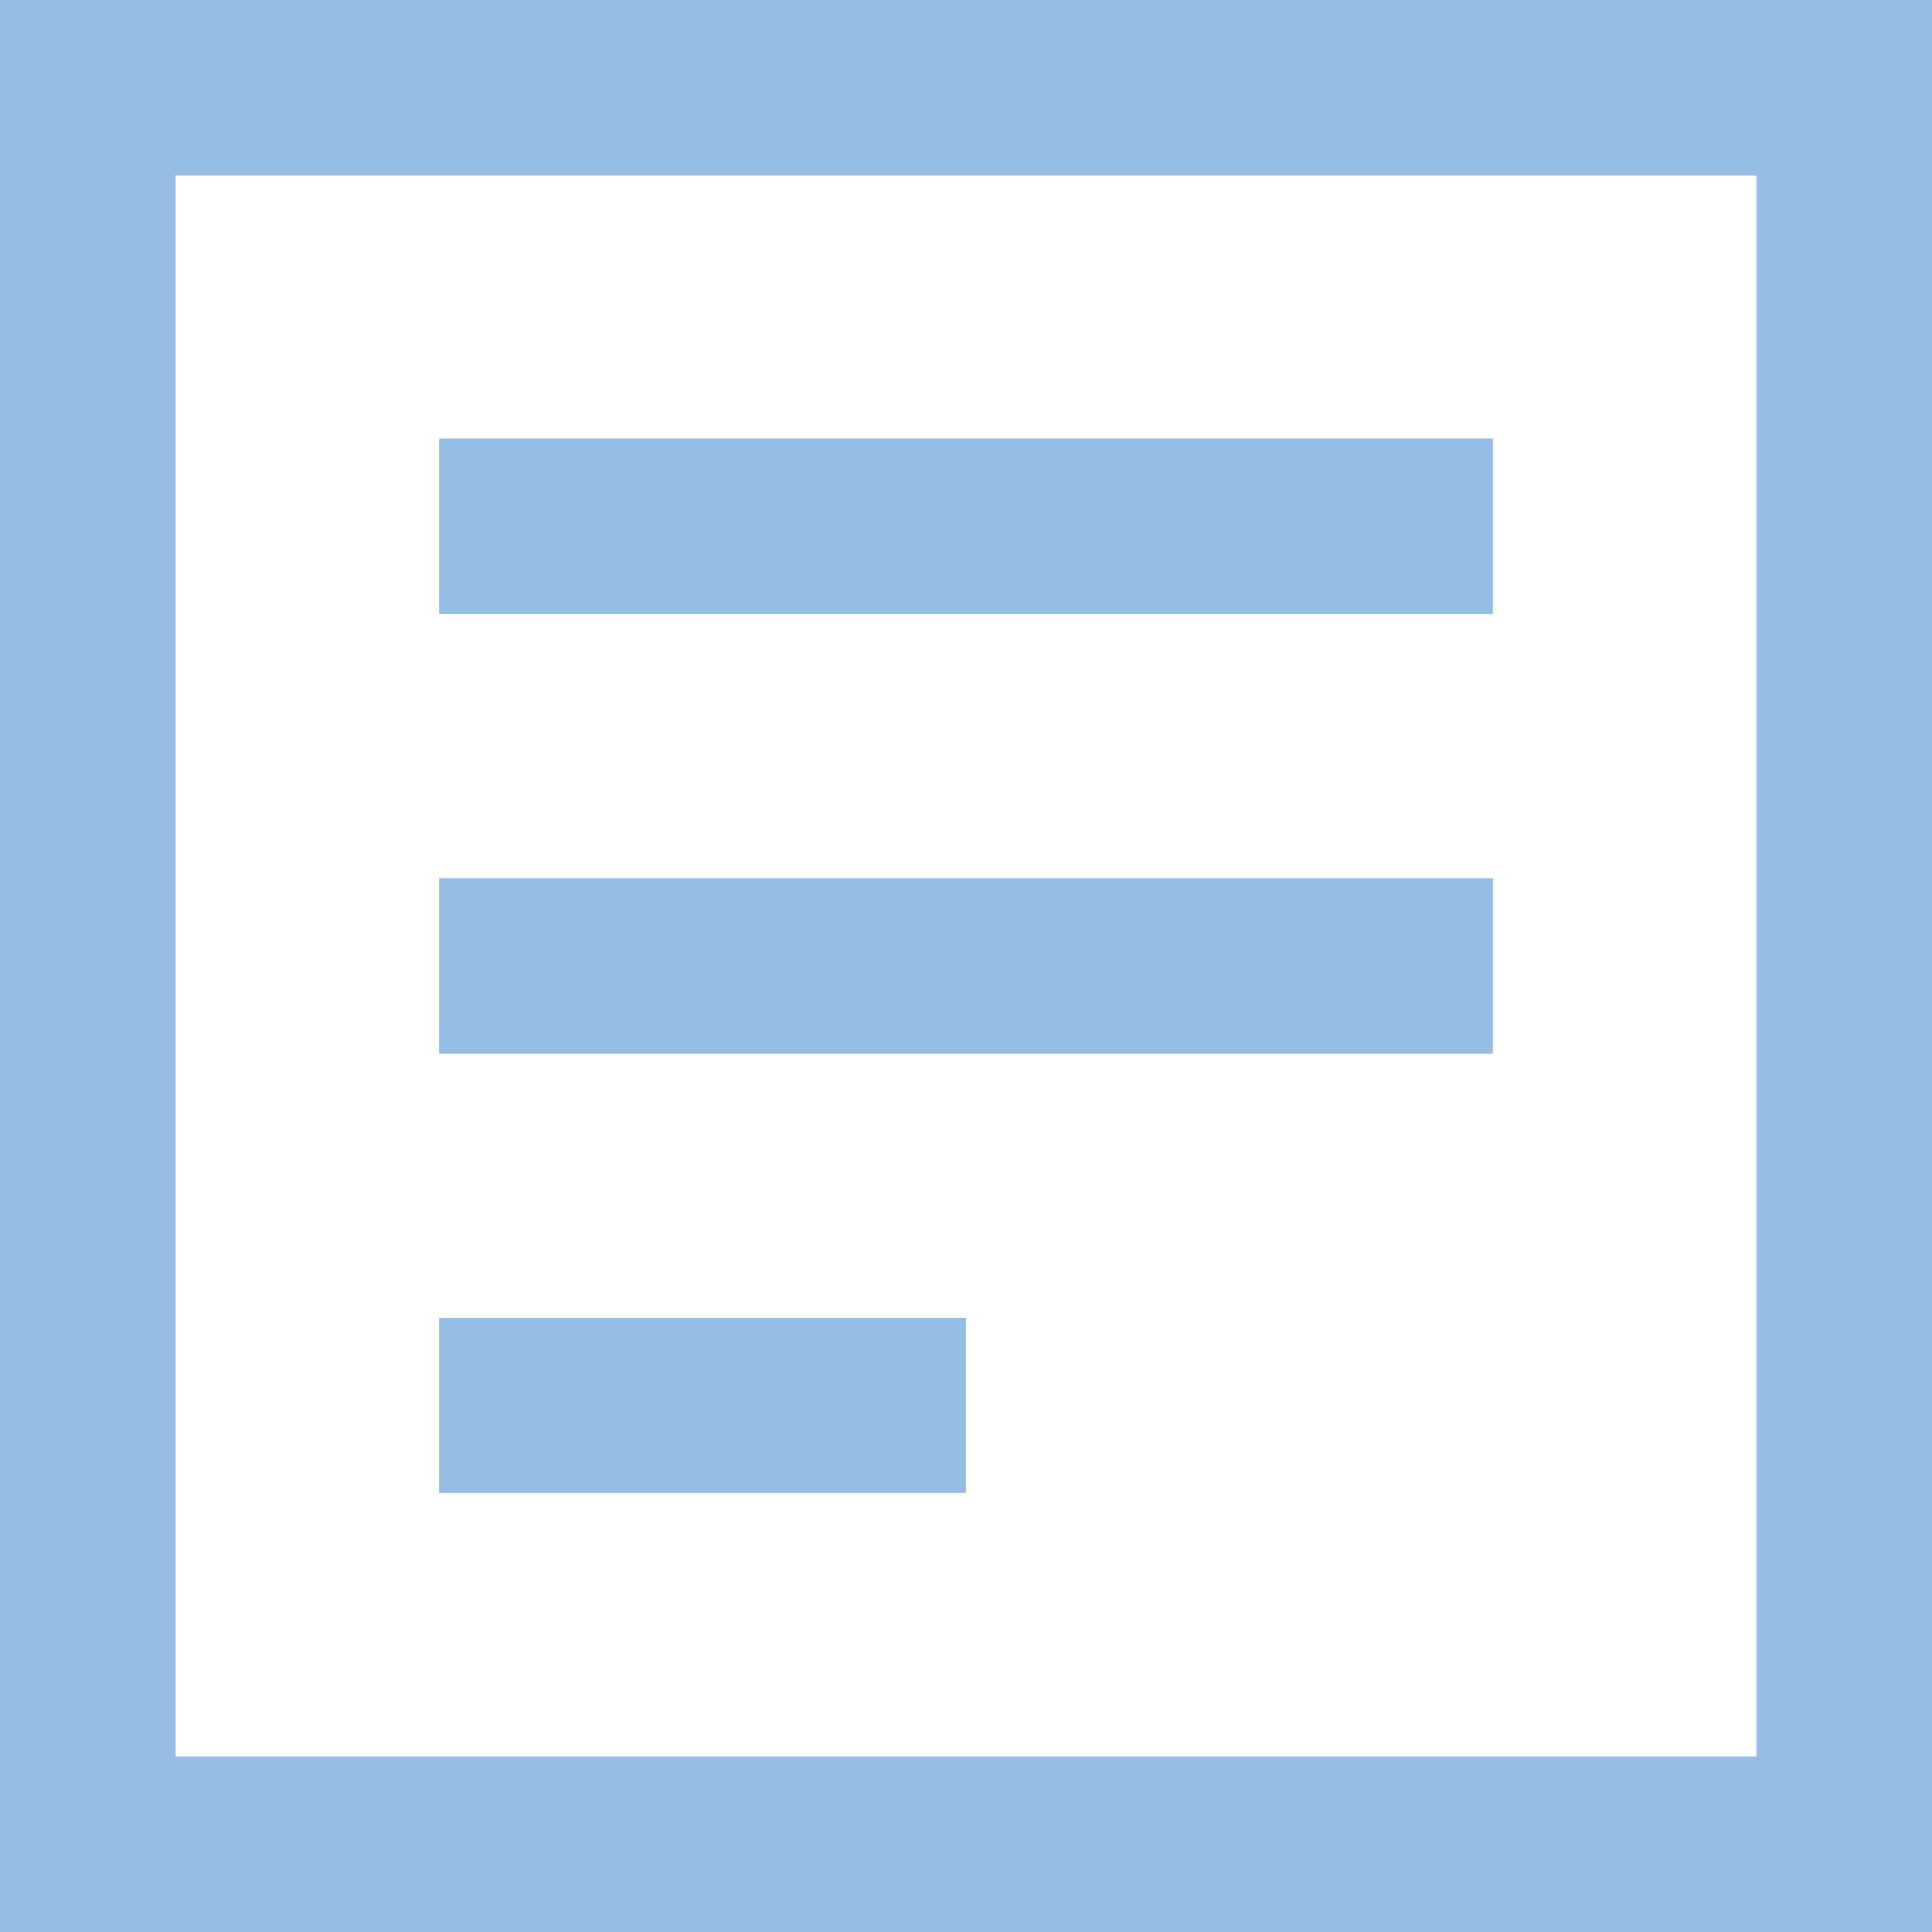 <?xml version="1.0" encoding="UTF-8"?>
<svg width="32px" height="32px" viewBox="0 0 32 32" version="1.1" xmlns="http://www.w3.org/2000/svg" xmlns:xlink="http://www.w3.org/1999/xlink">
    <!-- Generator: Sketch 53.2 (72643) - https://sketchapp.com -->
    <title>button copy 2</title>
    <desc>Created with Sketch.</desc>
    <g id="Explorations" stroke="none" stroke-width="1" fill="none" fill-rule="evenodd">
        <g id="Message-Box-(color-options)" transform="translate(-1200, -519)">
            <g id="notes-copy-8" transform="translate(1160, 479)">
                <g id="button-copy-2" transform="translate(40, 40)">
                    <g id="icon">
                        <rect id="Rectangle" x="0" y="0" width="32" height="32"></rect>
                        <path d="M32,0 L32,32 L0,32 L0,0 L32,0 Z M2.912,29.088 L29.088,29.088 L29.088,2.912 L2.912,2.912 L2.912,29.088 Z M24.728,7.264 L24.728,10.176 L7.272,10.176 L7.272,7.264 L24.728,7.264 Z M24.728,14.544 L24.728,17.456 L7.272,17.456 L7.272,14.544 L24.728,14.544 Z M16,21.824 L16,24.728 L7.272,24.728 L7.272,21.824 L16,21.824 Z" id="Combined-Shape" fill="#95BDE6" fill-rule="nonzero"></path>
                    </g>
                </g>
            </g>
        </g>
    </g>
</svg>